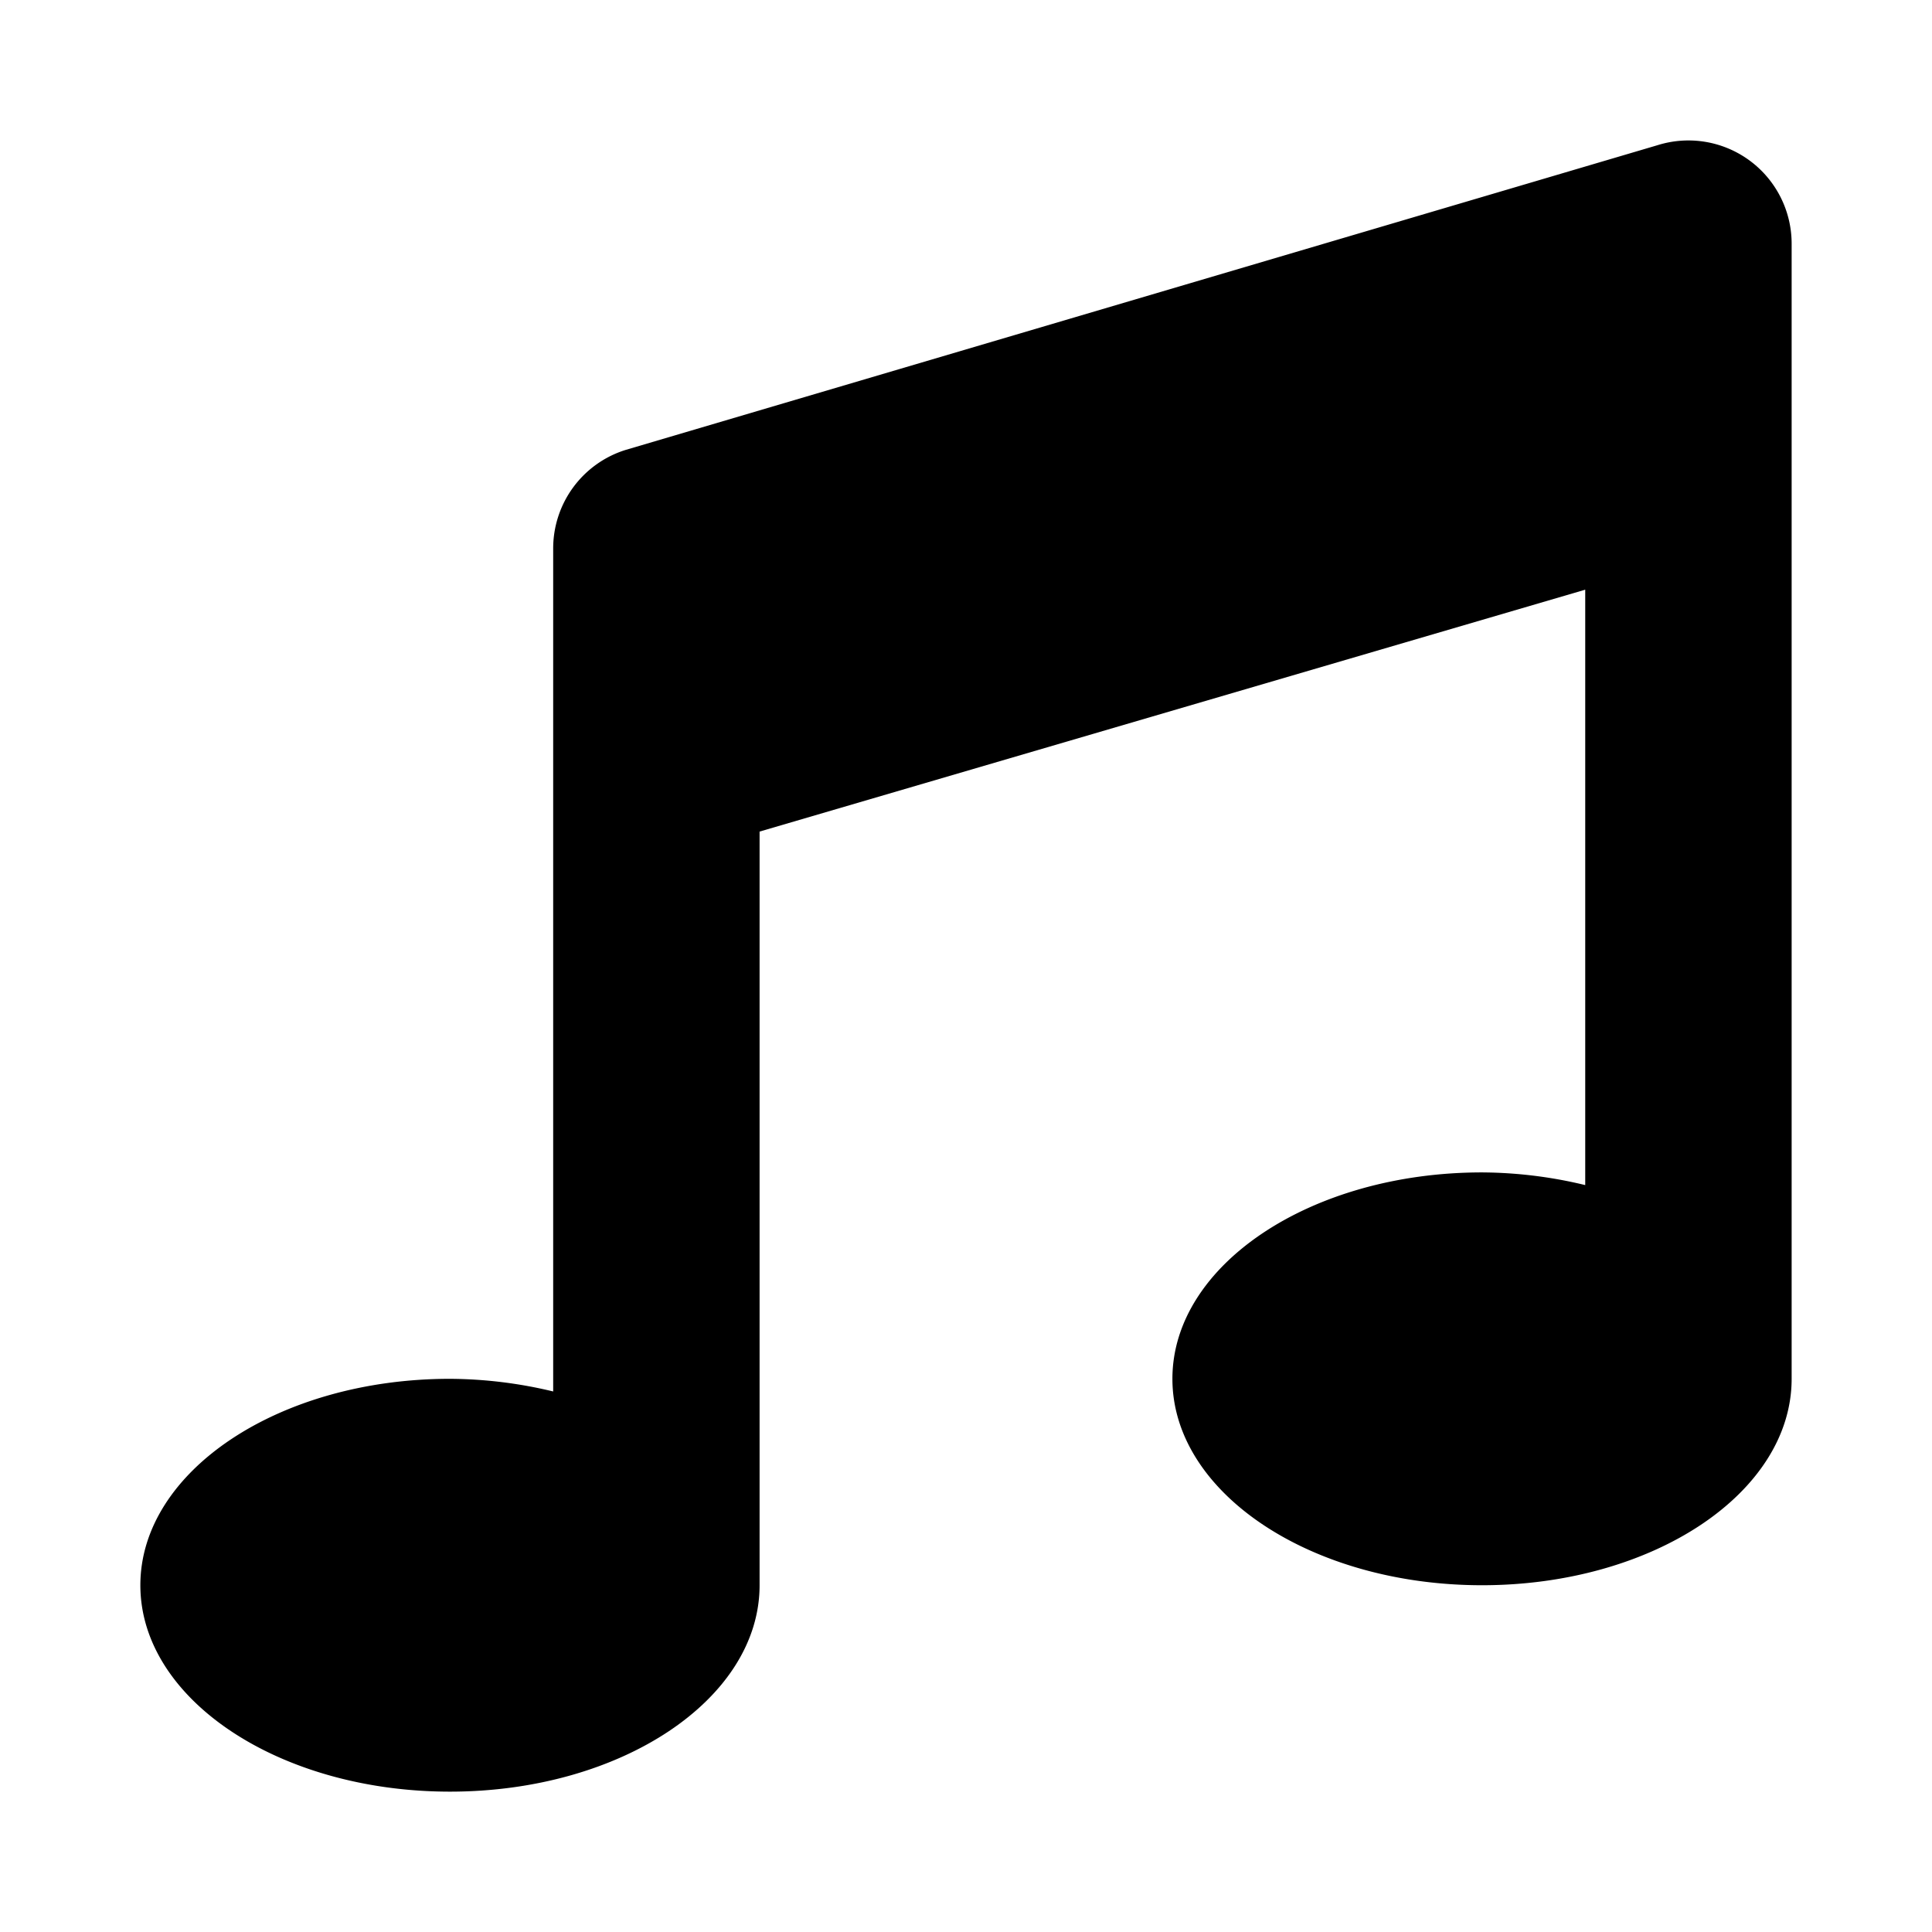 <svg xmlns="http://www.w3.org/2000/svg" width="100%" height="100%" viewBox="0 0 599.04 599.04"><path d="M513.9 45.03L193.93 139.52A32 32 0 0 0 171.52 170.03v261.41A139 139 0 0 0 139.52 427.52c-53 0-96 28.66-96 64s43 64 96 64 96-28.66 96-64V257.84l256-75v184.61a138.4 138.4 0 0 0-32-3.93c-53 0-96 28.66-96 64s43 64 96 64 96-28.65 96-64V75.52a32 32 0 0 0-41.62-30.49z" /></svg>